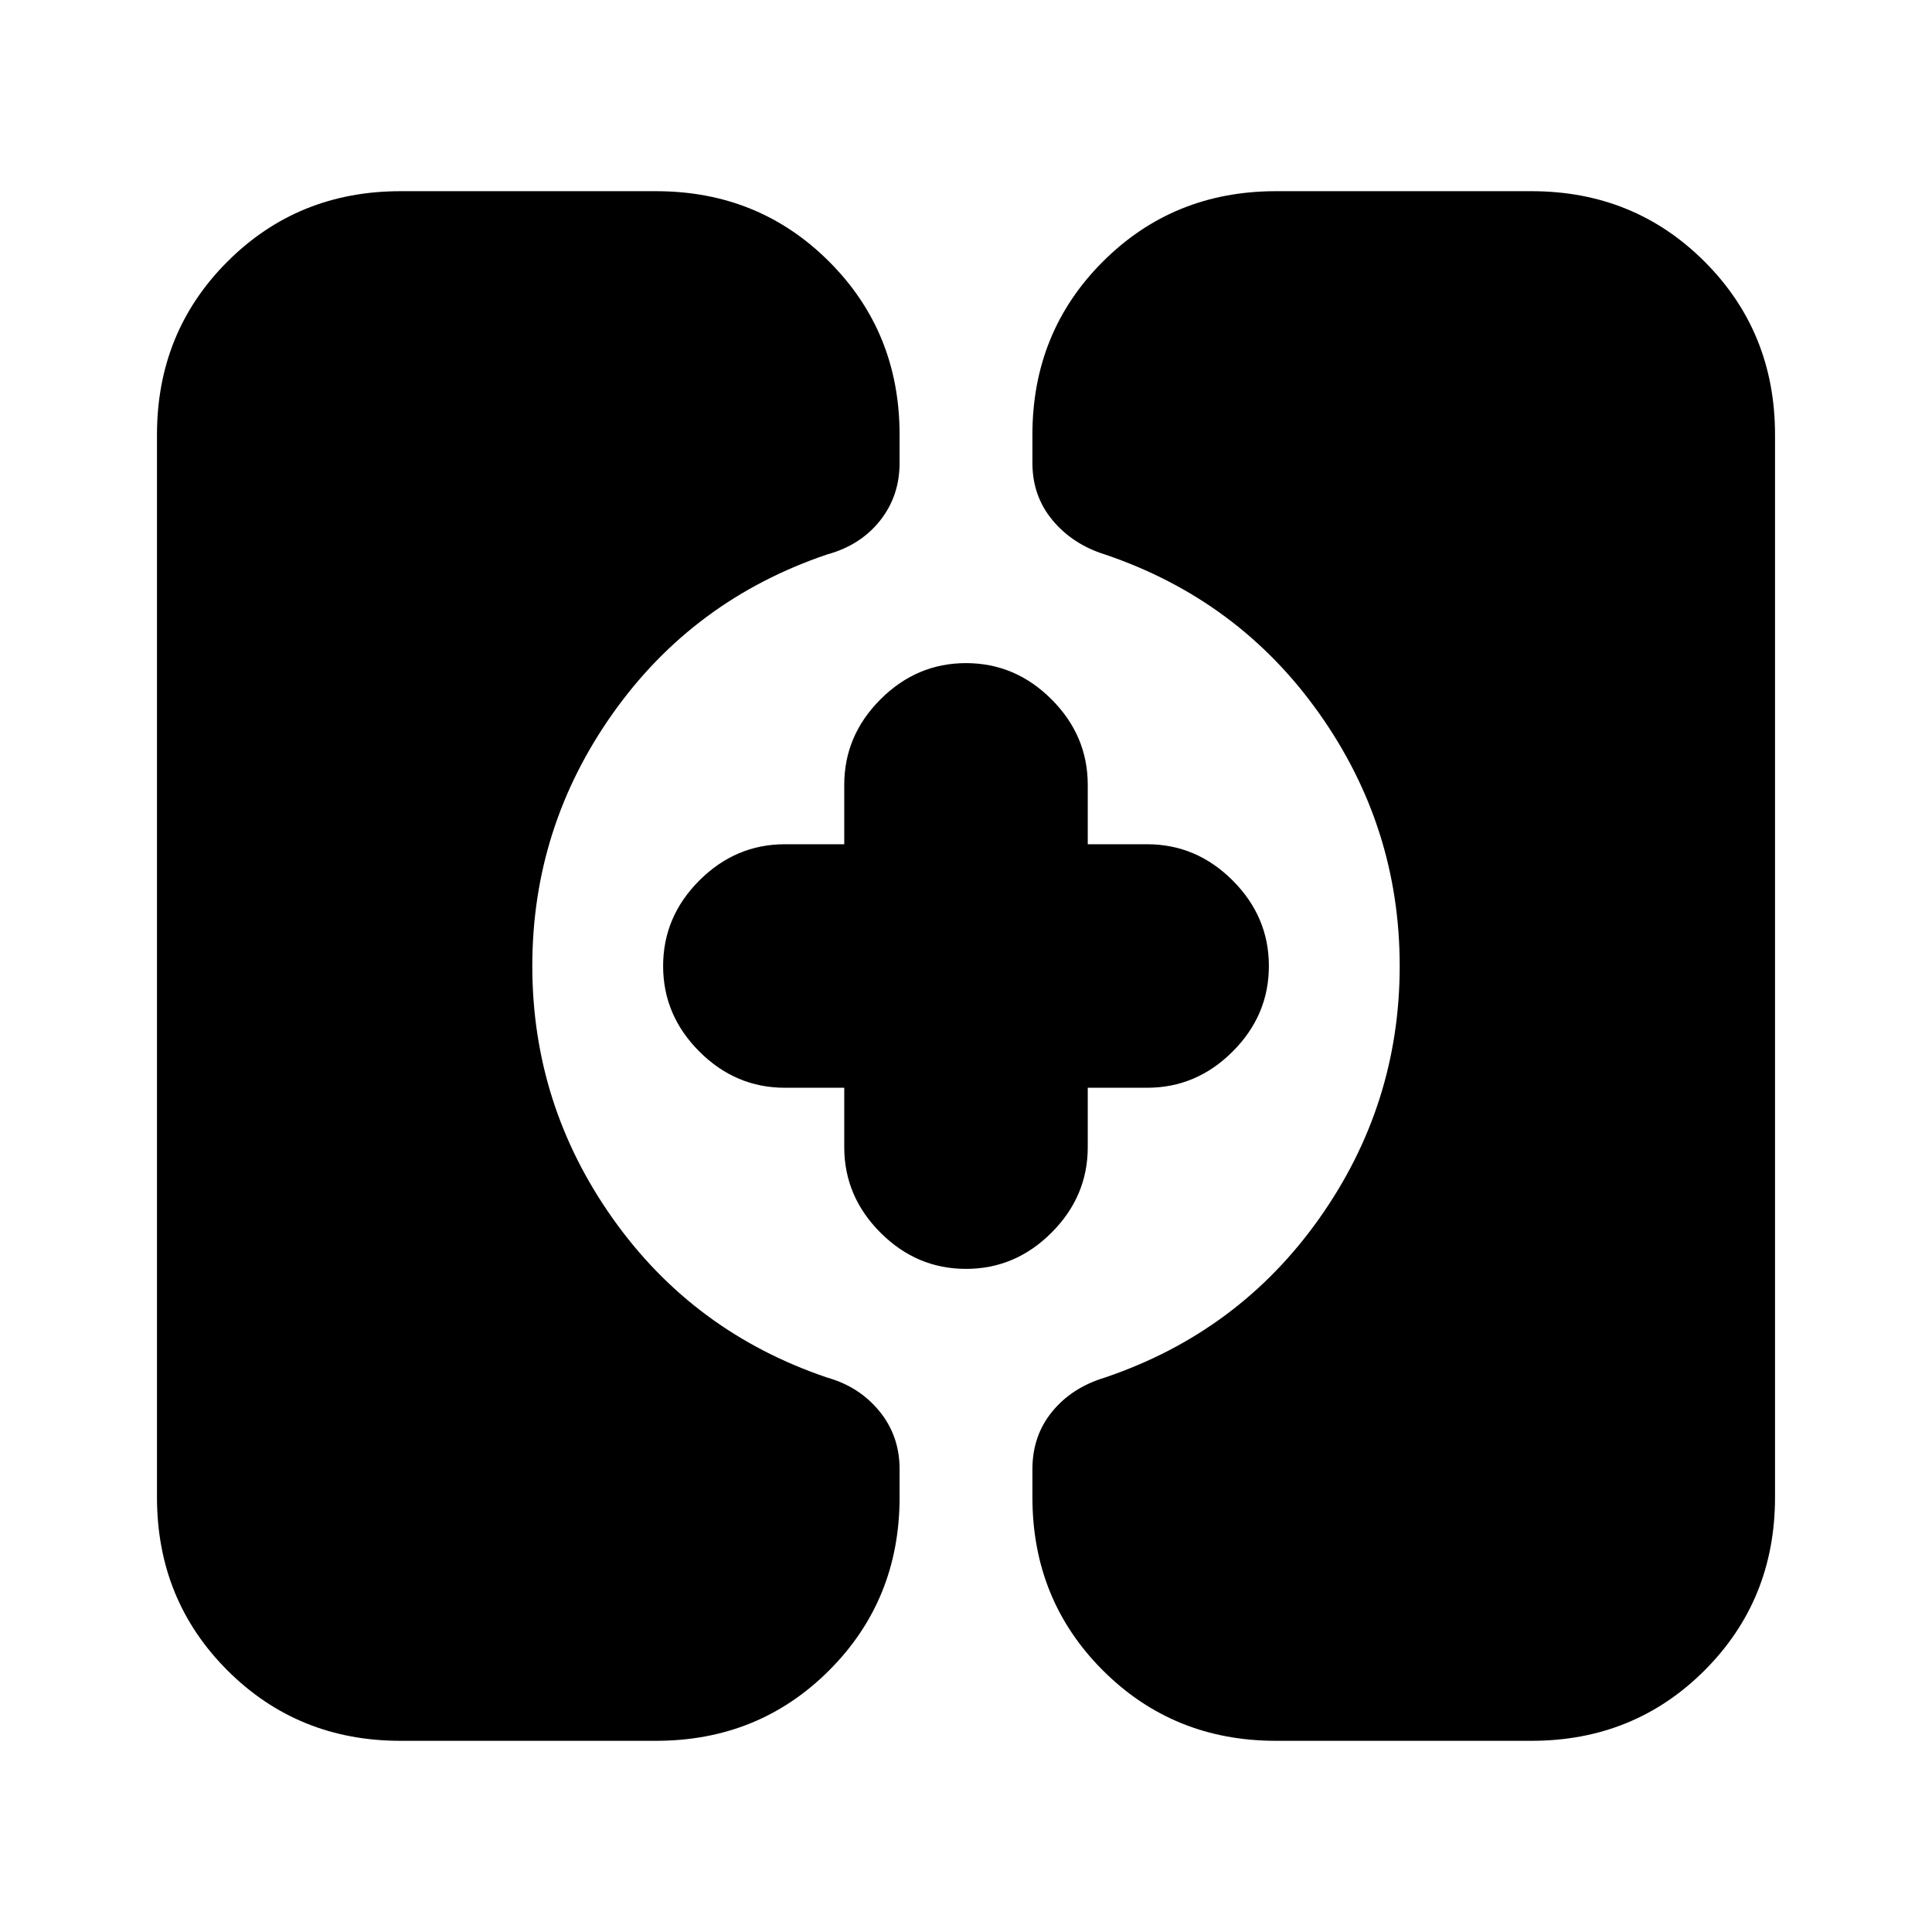 <svg xmlns="http://www.w3.org/2000/svg" height="24" viewBox="0 -960 960 960" width="24"><path d="M634-95q-51 0-86-35t-35-86v-14q0-16.5 9.75-28.5t26.25-17q66.5-22.5 106.5-79t40-125.5q0-69-40-125.5t-106.5-79q-16-5-26-17T513-730v-14q0-51 35-86t86-35h127q51 0 86 35t35 86v528q0 51-35 86t-86 35H634Zm-435 0q-51 0-86-35t-35-86v-528q0-51 35-86t86-35h127q51 0 86 35t35 86v14q0 16.5-9.75 28.75T411-684.5q-66.5 22.5-106.5 79t-40 125.5q0 69 40 125.5t106.5 79q16 4.5 26 16.75T447-230v14q0 51-35 86t-86 35H199Zm281-234.5q-24.5 0-42.5-18t-18-42.5v-29.5H390q-24.5 0-42.5-18t-18-42.5q0-24.5 18-42.5t42.5-18h29.5V-570q0-24.5 18-42.5t42.5-18q24.5 0 42.5 18t18 42.5v29.5H570q24.5 0 42.5 18t18 42.5q0 24.5-18 42.5t-42.5 18h-29.5v29.5q0 24.5-18 42.5t-42.5 18Z"/></svg>